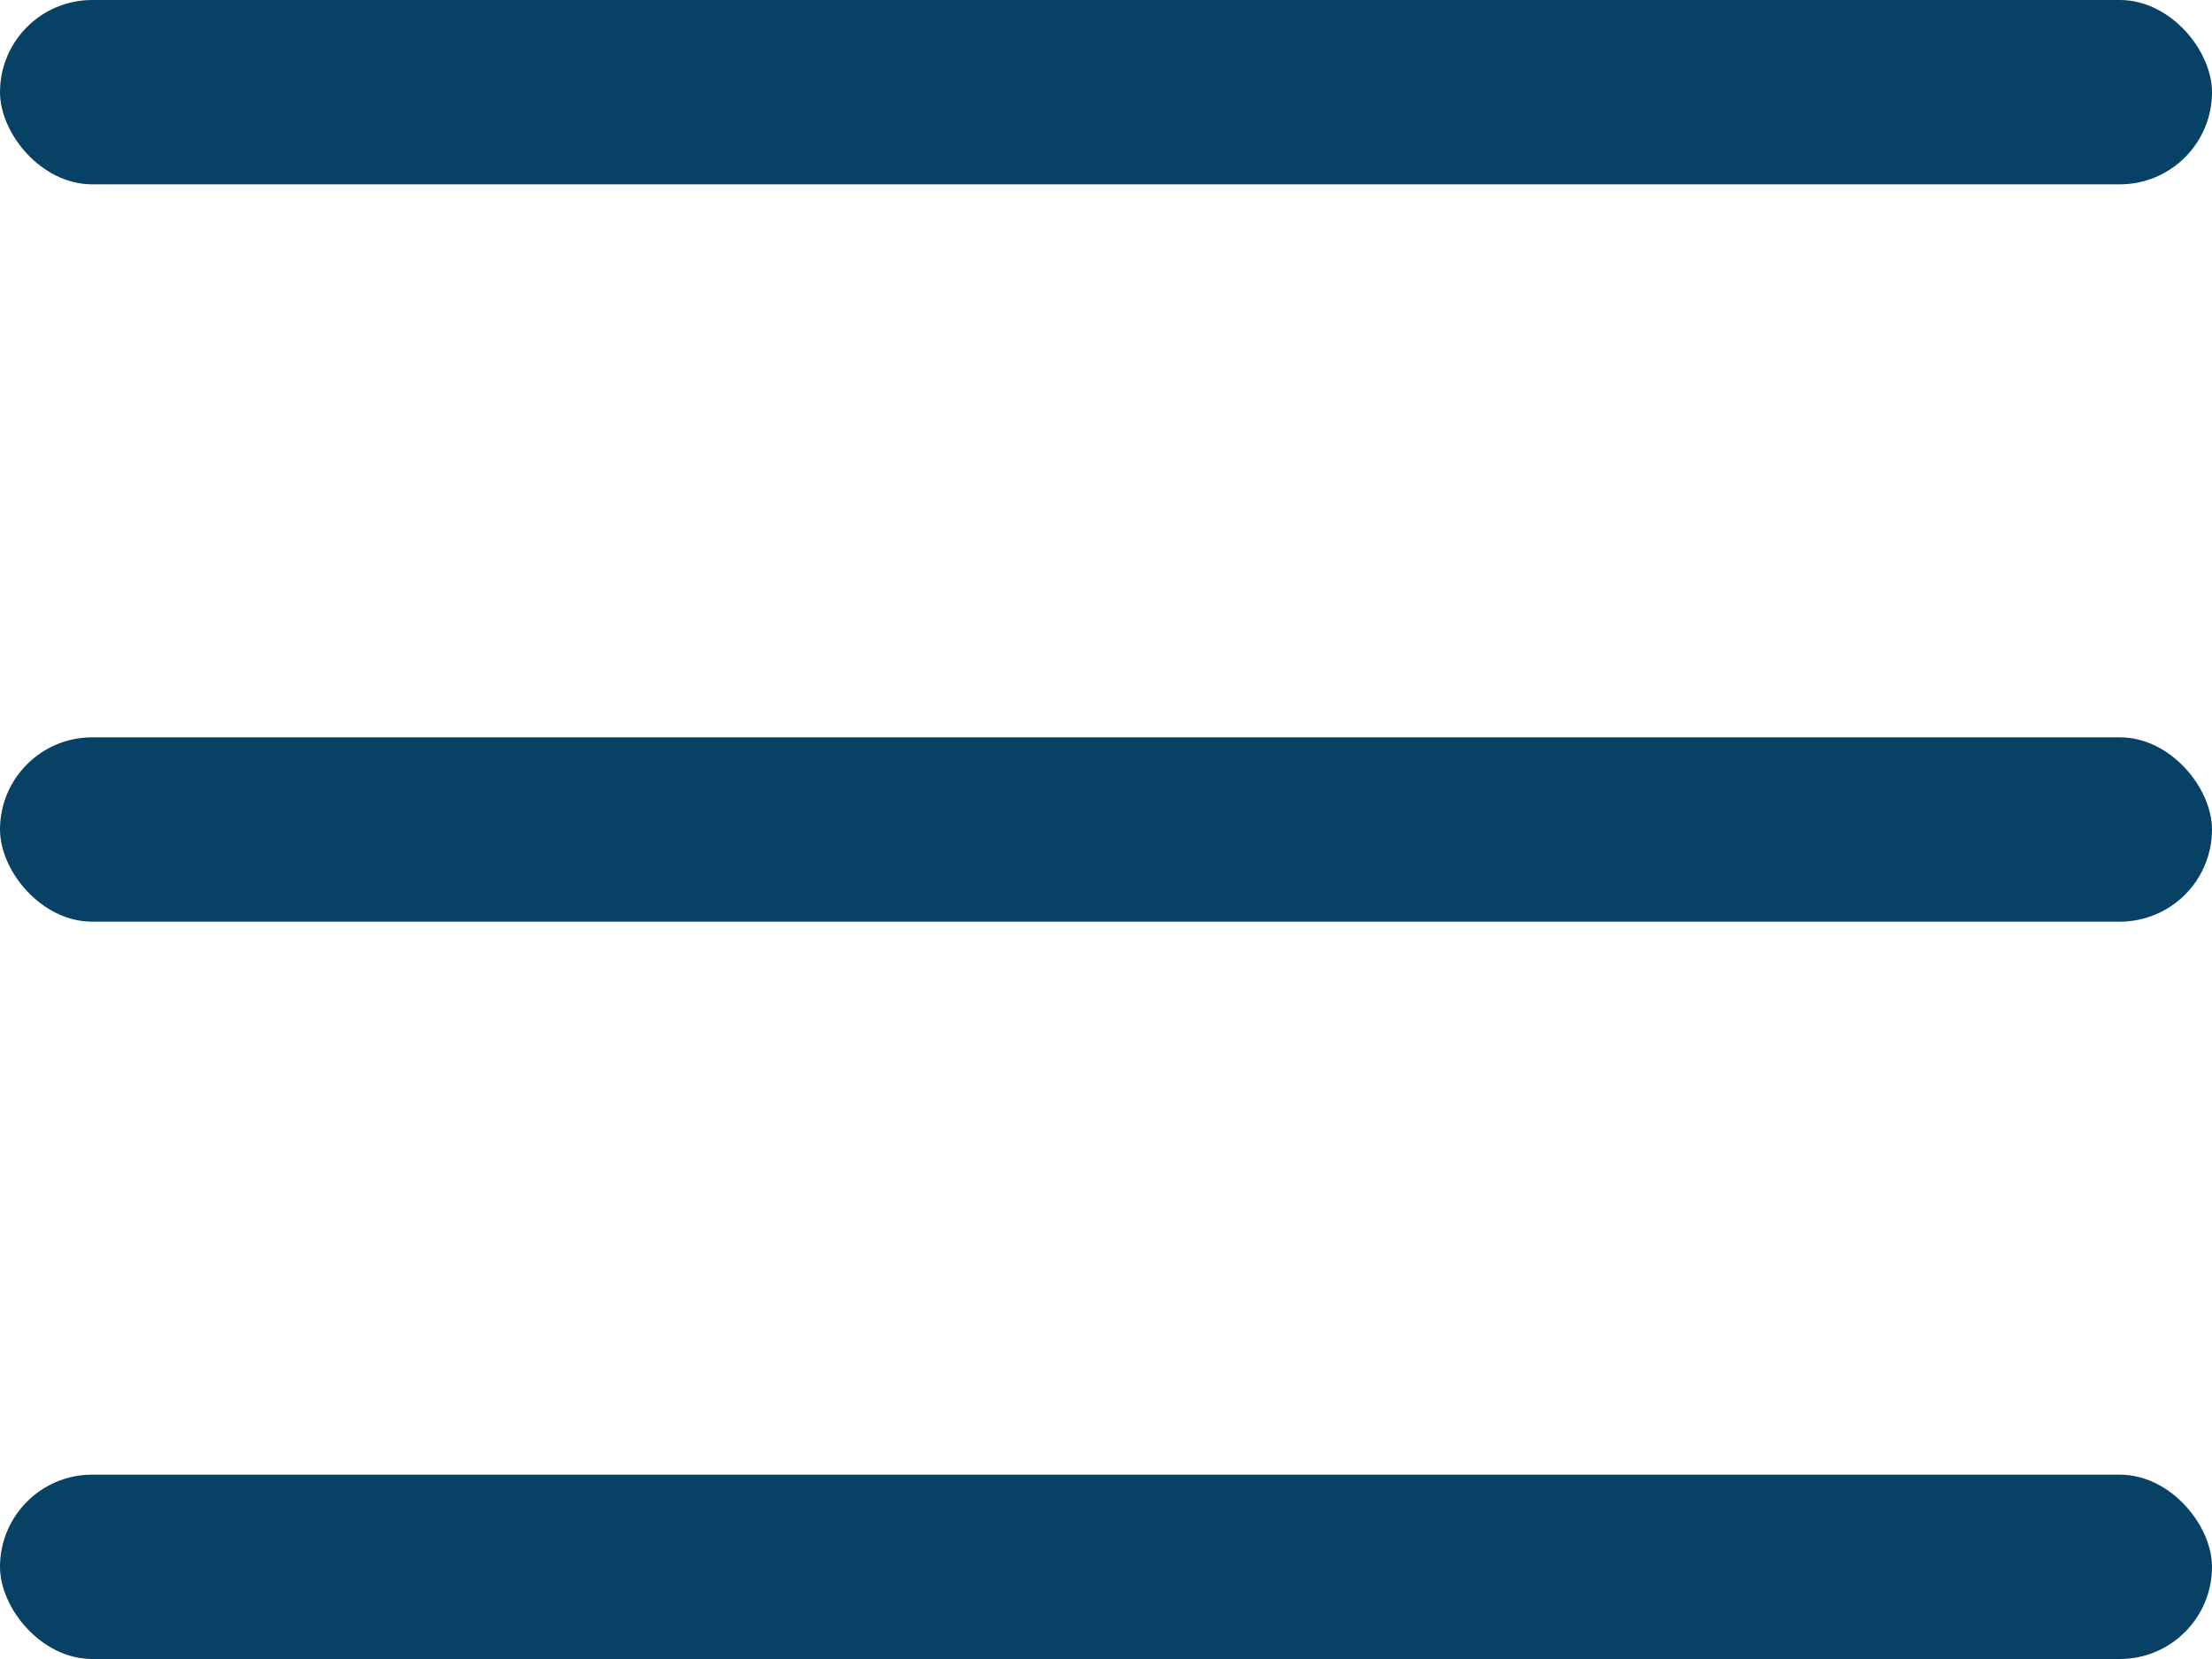 <?xml version="1.0" encoding="UTF-8"?>
<svg width="24px" height="18px" viewBox="0 0 24 18" version="1.1" xmlns="http://www.w3.org/2000/svg" xmlns:xlink="http://www.w3.org/1999/xlink">
    <!-- Generator: Sketch 52.6 (67491) - http://www.bohemiancoding.com/sketch -->
    <title>Group 13</title>
    <desc>Created with Sketch.</desc>
    <g id="DevKit-" stroke="none" stroke-width="1" fill="none" fill-rule="evenodd">
        <g id="01.04.Profile---Edit-Mode---Prrofile-Image-uploaded" transform="translate(-855, -15)" fill="#074166">
            <g id="Group-13" transform="translate(855, 15)">
                <rect id="Rectangle" x="0" y="0" width="24" height="2" rx="1"></rect>
                <rect id="Rectangle" x="0" y="8" width="24" height="2" rx="1"></rect>
                <rect id="Rectangle" x="0" y="16" width="24" height="2" rx="1"></rect>
            </g>
        </g>
    </g>
</svg>